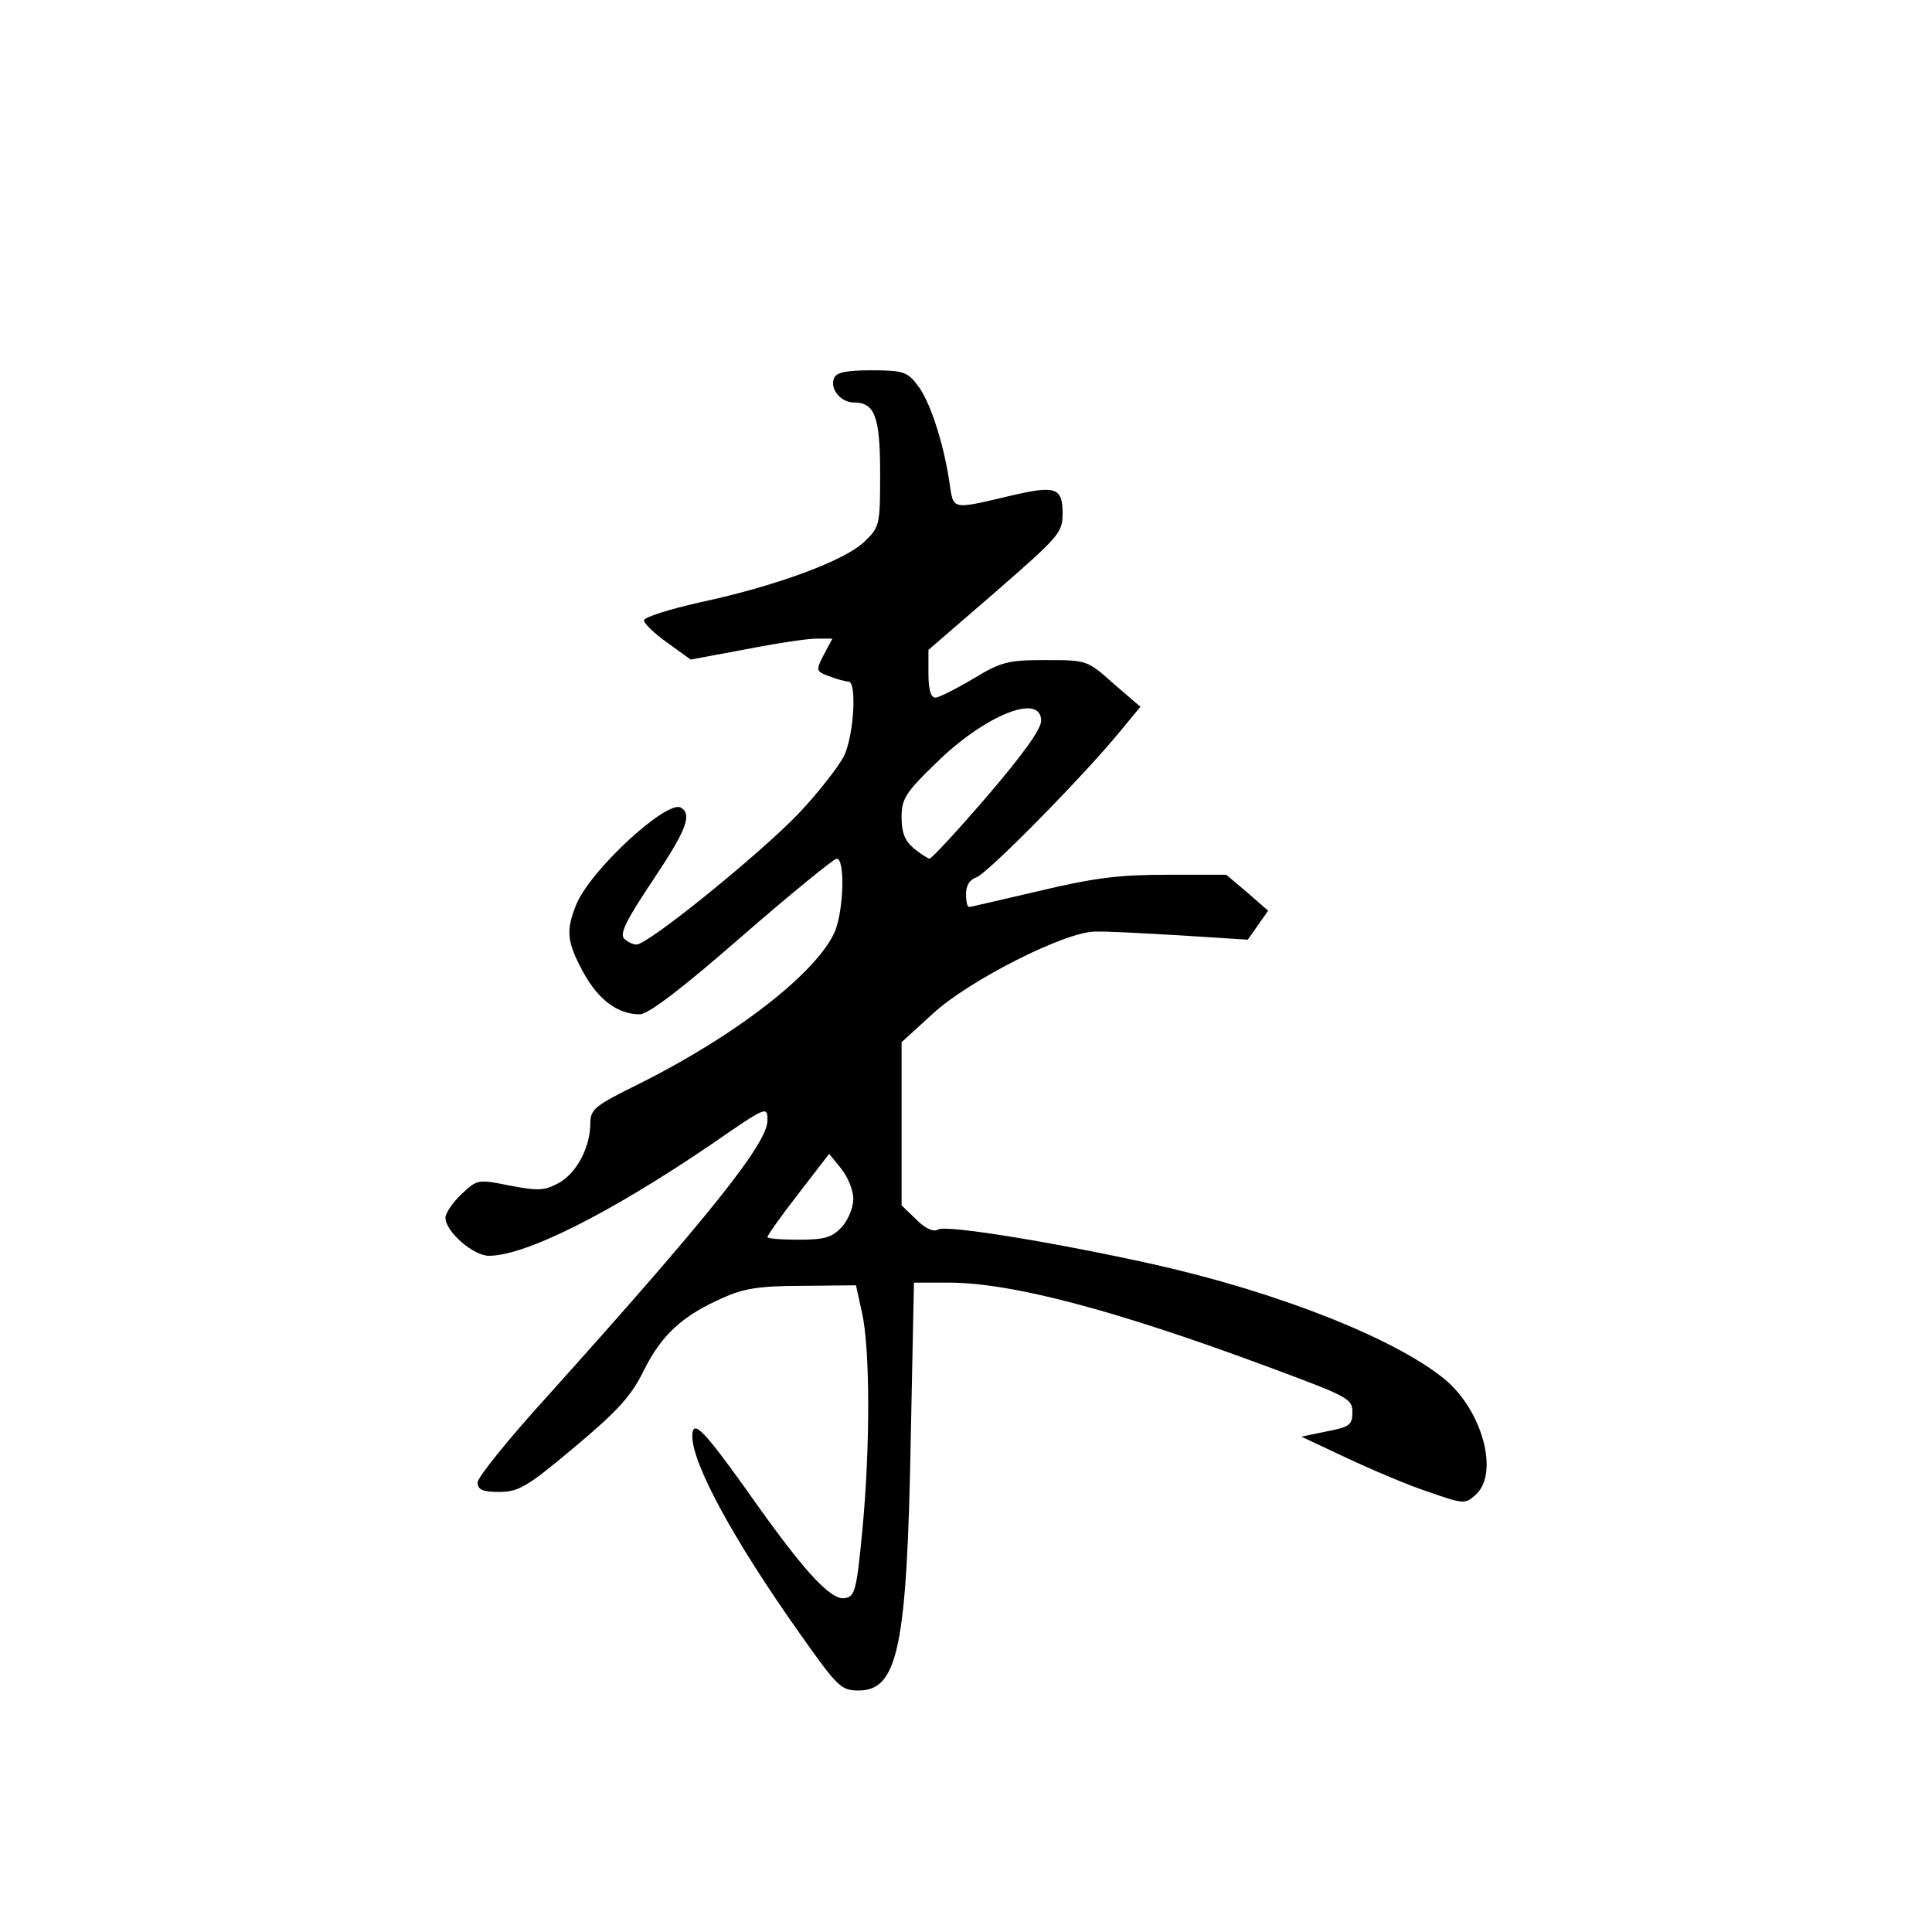 <?xml version="1.0" standalone="no"?>
<!DOCTYPE svg PUBLIC "-//W3C//DTD SVG 20010904//EN"
 "http://www.w3.org/TR/2001/REC-SVG-20010904/DTD/svg10.dtd">
<svg version="1.0" xmlns="http://www.w3.org/2000/svg"
 width="360pt" height="360pt" viewBox="0 0 360 360"
 preserveAspectRatio="xMidYMid meet">
<g transform="translate(0,360) scale(0.1,-0.1)"
fill="#000000" stroke="none">
<path d="M1554 2895 c-8 -20 13 -45 37 -45 39 0 49 -26 49 -132 0 -98 -1 -100
-30 -128 -37 -35 -164 -82 -304 -112 -58 -13 -106 -28 -106 -34 0 -6 20 -25
44 -42 l43 -31 102 19 c56 11 115 20 132 20 l30 0 -16 -30 c-15 -29 -15 -31
10 -40 15 -6 31 -10 36 -10 16 0 10 -100 -8 -138 -10 -20 -48 -69 -86 -109
-71 -74 -279 -243 -301 -243 -7 0 -17 5 -23 11 -9 9 5 36 53 108 63 94 74 123
53 136 -25 16 -168 -115 -195 -180 -20 -49 -18 -70 13 -127 28 -51 64 -78 105
-78 16 0 79 48 190 145 92 80 172 145 177 145 16 0 13 -95 -3 -135 -33 -77
-185 -195 -368 -286 -79 -39 -88 -46 -88 -72 0 -45 -26 -94 -60 -112 -26 -14
-39 -14 -91 -4 -59 12 -60 11 -89 -16 -17 -16 -30 -36 -30 -44 0 -26 52 -71
81 -71 68 0 225 79 412 206 106 73 107 74 107 46 0 -43 -111 -181 -413 -517
-70 -77 -127 -148 -127 -157 0 -14 9 -18 40 -18 36 0 52 9 140 83 81 68 106
95 130 144 33 66 72 102 148 135 37 17 68 22 147 22 l100 1 11 -50 c15 -65 16
-246 1 -405 -11 -115 -14 -125 -33 -128 -27 -4 -78 52 -186 206 -79 110 -98
129 -98 95 1 -53 78 -194 199 -365 72 -102 78 -108 111 -108 73 0 90 81 97
467 l6 293 64 0 c117 0 308 -50 596 -157 148 -55 157 -59 157 -84 0 -24 -5
-28 -47 -36 l-48 -10 85 -40 c47 -22 115 -51 152 -63 66 -23 68 -23 88 -5 44
40 12 157 -58 215 -93 76 -310 162 -542 214 -184 41 -387 74 -402 65 -8 -5
-23 1 -40 18 l-28 27 0 152 0 152 58 53 c67 62 247 153 302 153 19 1 91 -3
160 -7 l125 -8 19 27 19 27 -39 34 -39 33 -111 0 c-90 0 -136 -6 -237 -30 -69
-16 -128 -30 -131 -30 -4 0 -6 11 -6 24 0 16 7 27 19 31 20 6 200 189 268 272
l38 46 -50 43 c-49 44 -50 44 -127 44 -70 0 -82 -3 -135 -35 -32 -19 -64 -35
-70 -35 -9 0 -13 16 -13 45 l0 44 125 108 c118 103 125 110 125 146 0 49 -13
53 -98 33 -111 -26 -105 -27 -113 26 -11 74 -37 153 -60 181 -18 24 -27 27
-85 27 -48 0 -66 -4 -70 -15z m386 -638 c0 -16 -35 -64 -100 -140 -56 -65
-104 -117 -108 -117 -4 1 -17 9 -29 19 -17 14 -23 30 -23 58 0 34 7 46 63 100
91 90 197 133 197 80z m-350 -891 c0 -17 -10 -40 -22 -53 -18 -19 -32 -23 -80
-23 -32 0 -58 2 -58 5 0 3 26 40 58 81 l57 74 22 -27 c13 -16 23 -41 23 -57z"/>
</g>
</svg>
